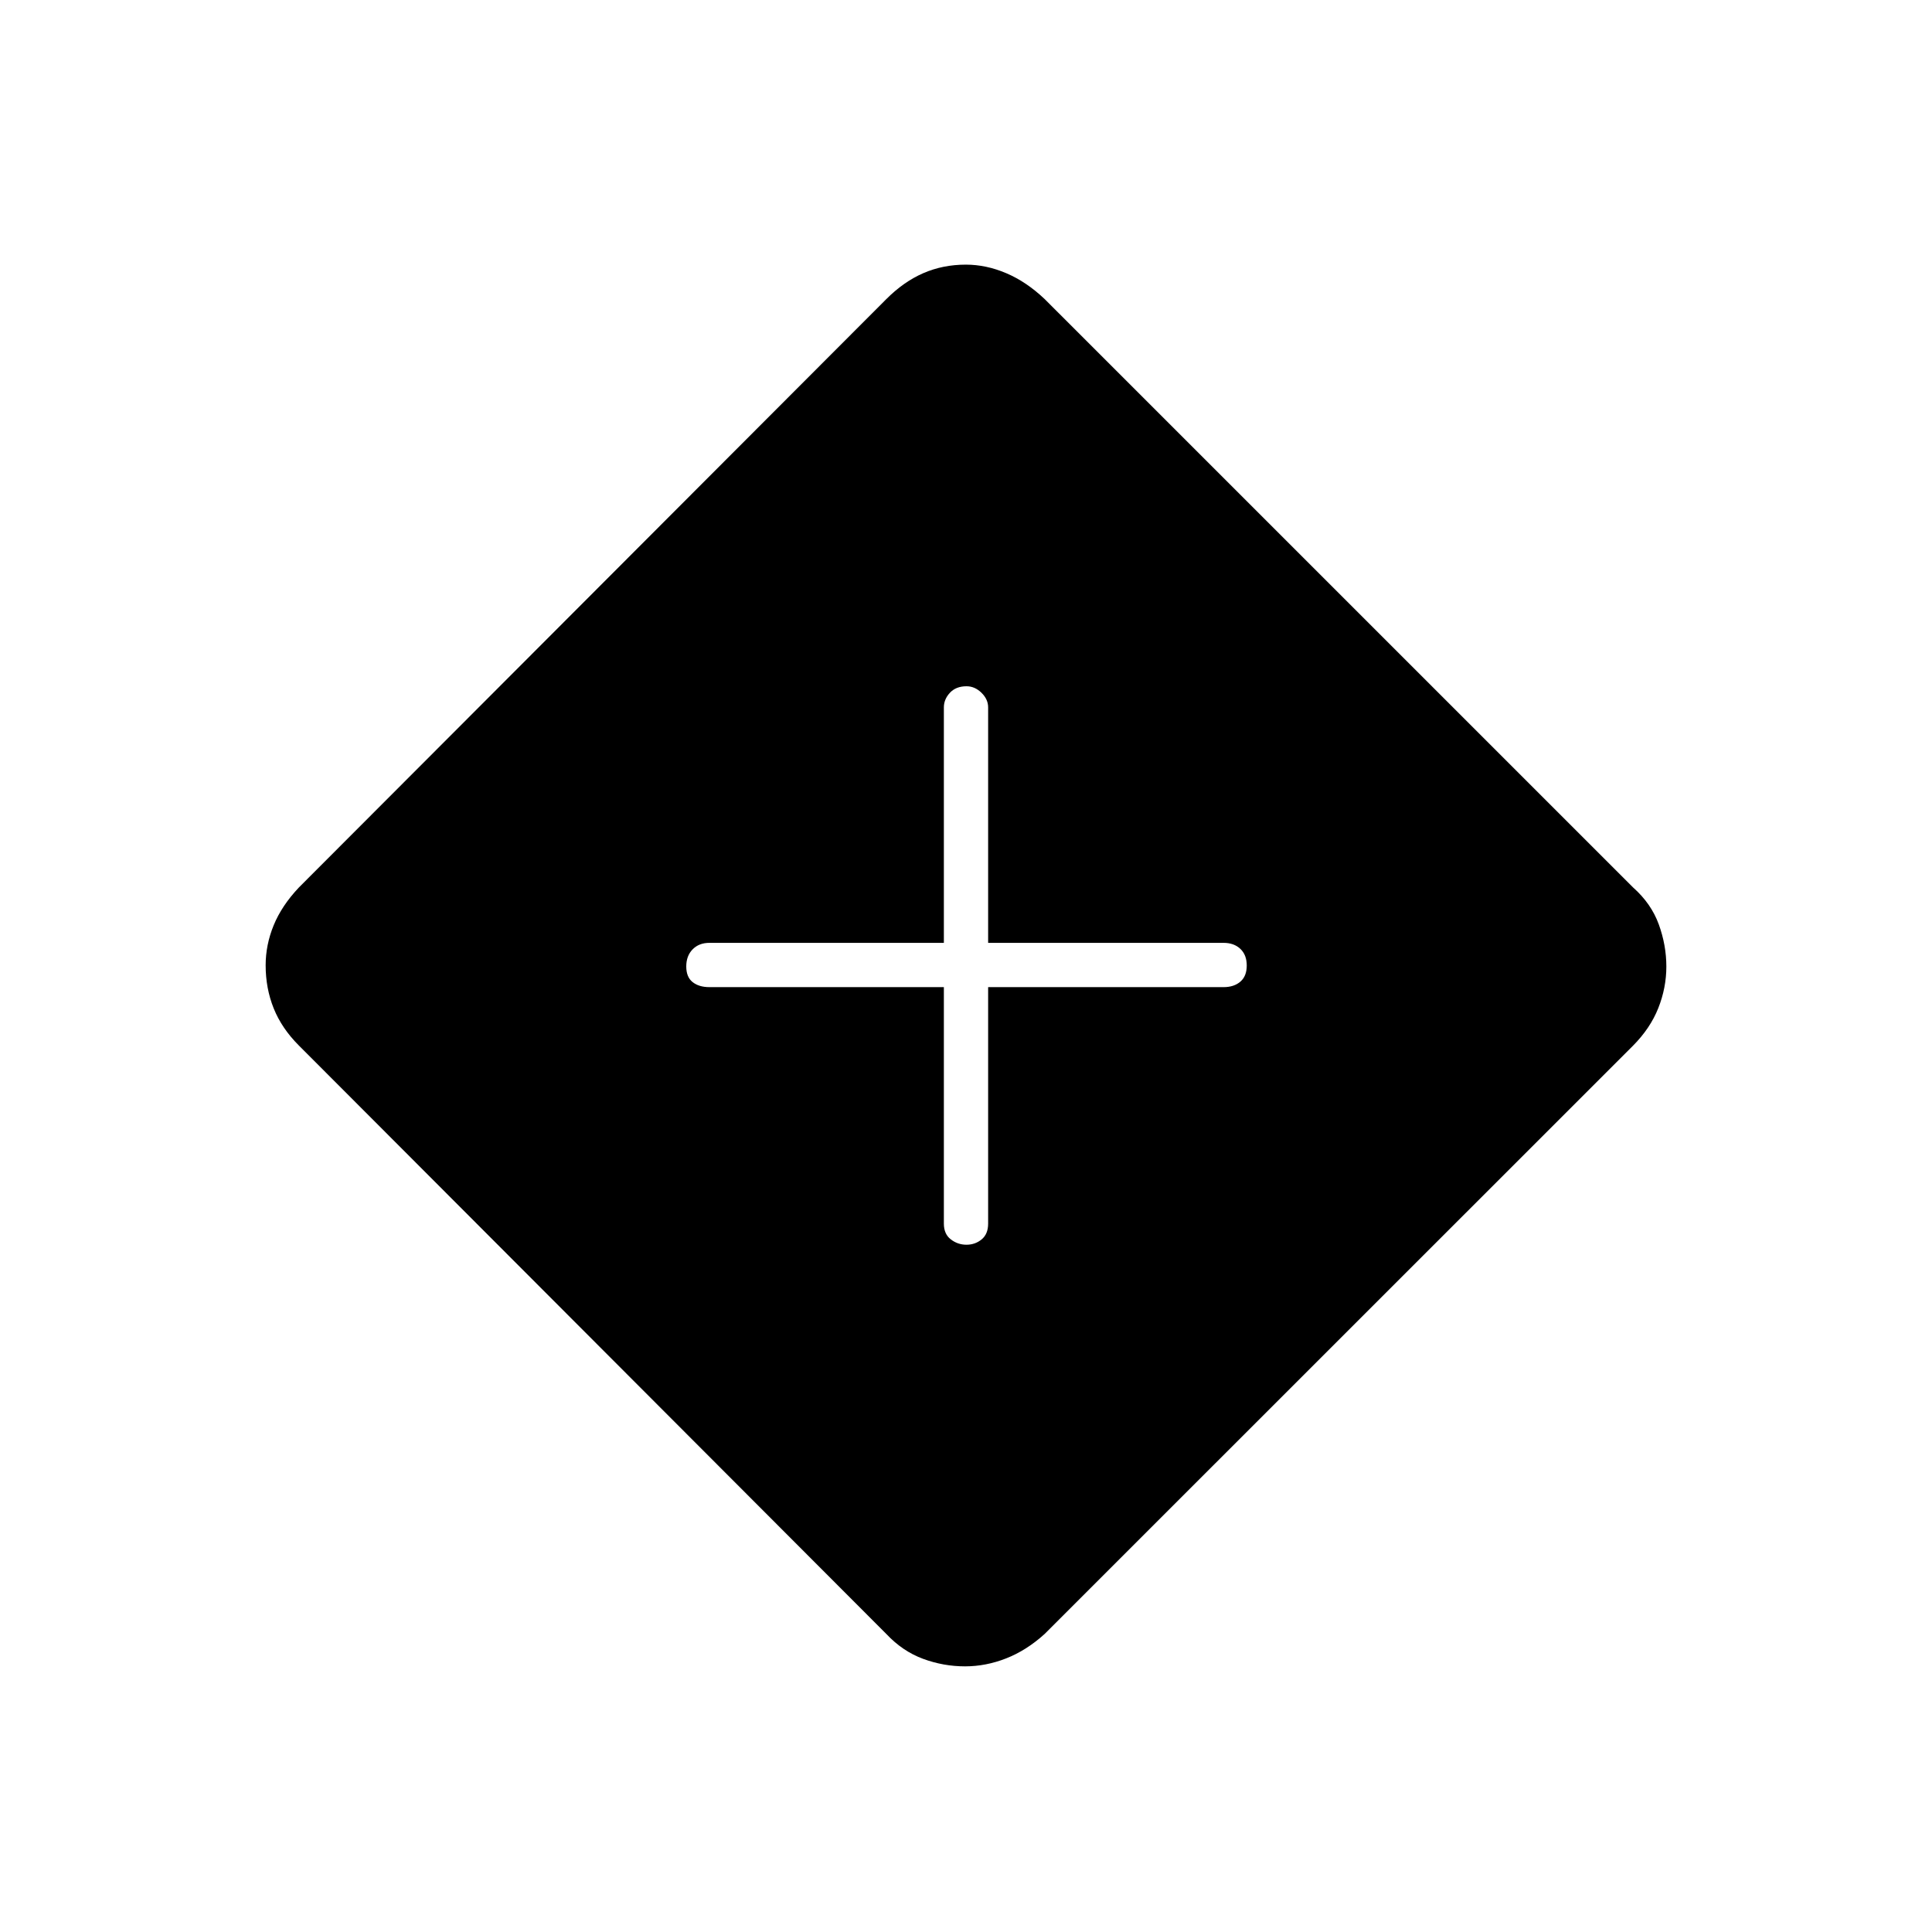 <svg xmlns="http://www.w3.org/2000/svg" height="48" viewBox="0 -960 960 960" width="48"><path d="M479.53-132q-10.76 0-20.89-3.75Q448.5-139.5 440.5-148l-292-292.5Q140-449 136-458.94q-4-9.95-4-21.4 0-10.19 4-19.93 4-9.73 12.5-18.73l291.85-292.32q8.65-8.68 18.4-12.93 9.75-4.25 21.18-4.25 10.07 0 20.07 4.25t19.07 12.84L811.5-519q9 8 12.75 18.35Q828-490.3 828-479.74q0 10.55-4 20.65-4 10.09-12.64 18.77l-292.3 292.24q-9.04 8.19-19.13 12.13-10.08 3.95-20.4 3.95ZM469-469.5V-352q0 5.18 3.45 7.84 3.44 2.66 7.78 2.66 4.33 0 7.55-2.66Q491-346.82 491-352v-117.5h117q5.17 0 8.34-2.73 3.16-2.73 3.16-8t-3.16-8.27q-3.17-3-8.34-3H491v-117q0-4.02-3.3-7.26-3.31-3.24-7.43-3.24-5.27 0-8.27 3.24t-3 7.26v117H352.5q-5.18 0-8.34 3.23t-3.16 8.5q0 5.27 3.16 7.77t8.34 2.5H469Z"/></svg>